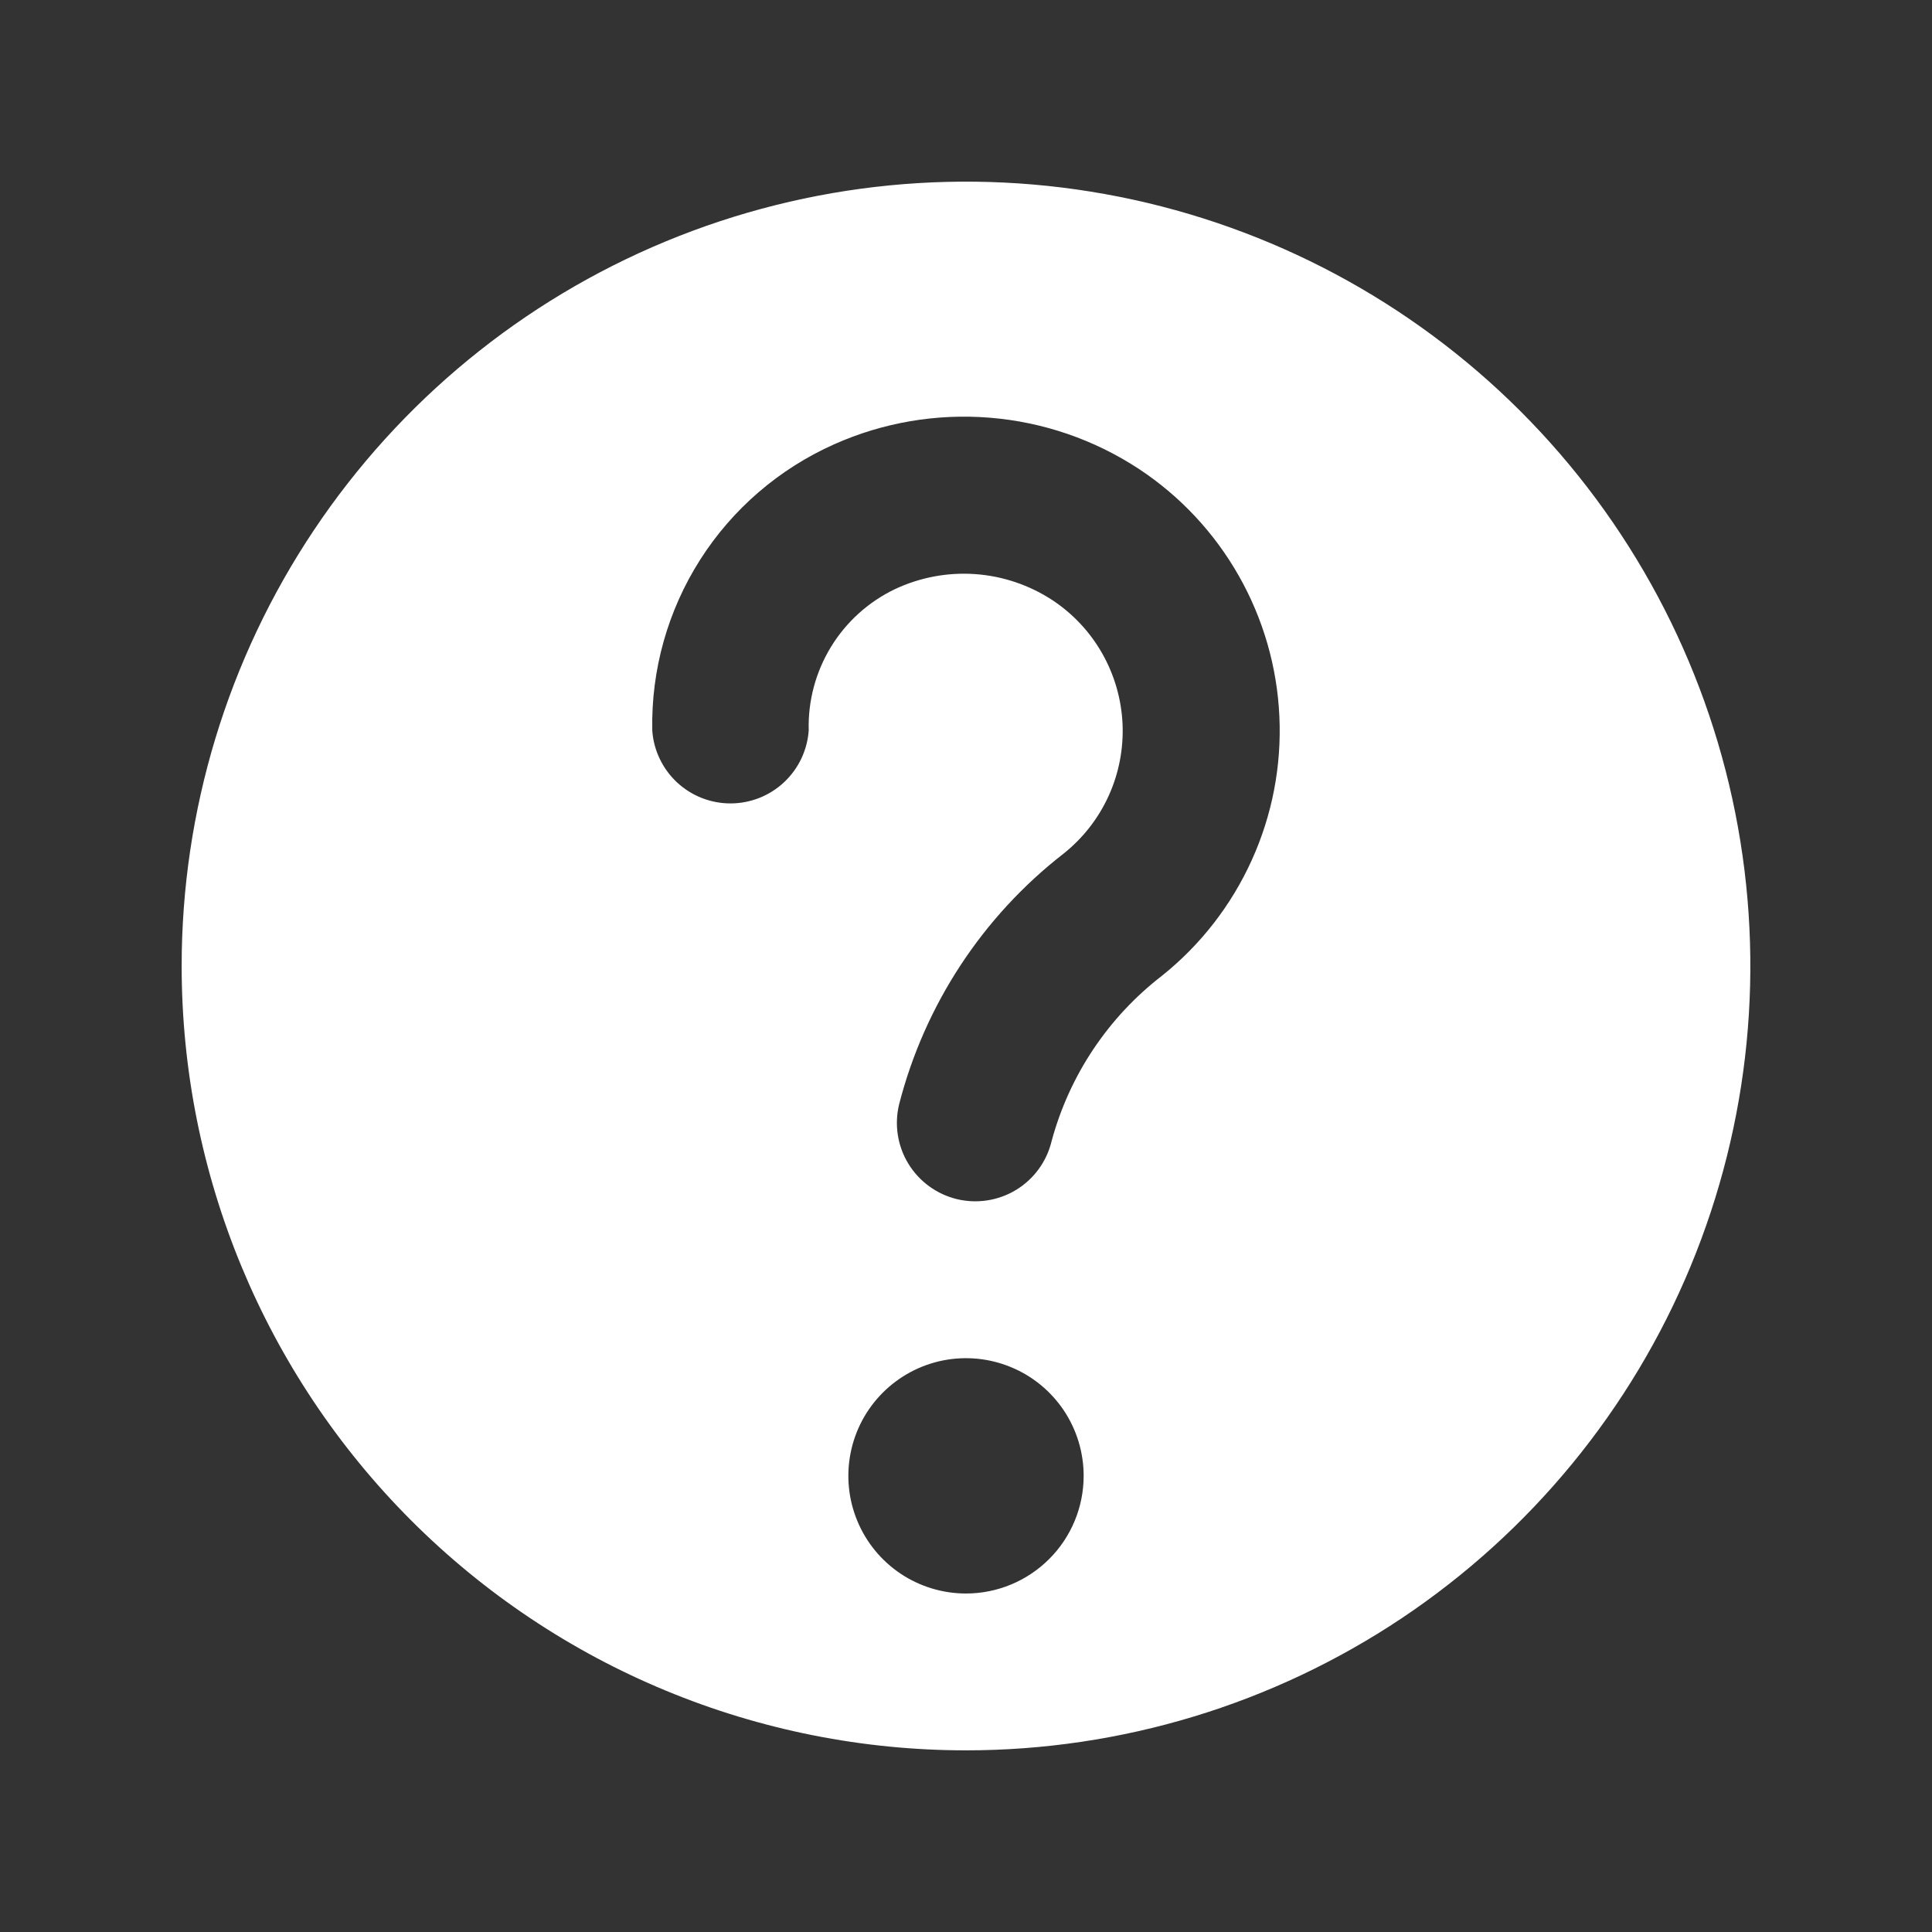 <svg width="39" height="39" viewBox="0 0 39 39" fill="none" xmlns="http://www.w3.org/2000/svg">
<rect x="0" y="0" width="39" height="39" fill="#333333" stroke="none"/>
<path d="M19.5 35.333C22.631 35.333 25.693 34.405 28.297 32.665C30.9 30.925 32.93 28.452 34.128 25.559C35.326 22.666 35.64 19.483 35.029 16.411C34.418 13.34 32.91 10.519 30.696 8.304C28.482 6.09 25.66 4.582 22.589 3.971C19.517 3.36 16.334 3.674 13.441 4.872C10.548 6.07 8.075 8.1 6.335 10.704C4.595 13.307 3.667 16.369 3.667 19.5C3.667 23.699 5.335 27.727 8.304 30.696C9.774 32.166 11.52 33.333 13.441 34.128C15.362 34.924 17.421 35.333 19.5 35.333ZM19.5 32.167C19.03 32.167 18.571 32.028 18.18 31.767C17.79 31.506 17.485 31.135 17.306 30.701C17.126 30.267 17.079 29.789 17.171 29.328C17.262 28.868 17.488 28.445 17.821 28.112C18.153 27.78 18.576 27.554 19.037 27.462C19.497 27.371 19.975 27.418 20.409 27.598C20.843 27.777 21.214 28.082 21.475 28.472C21.736 28.863 21.875 29.322 21.875 29.792C21.875 30.422 21.625 31.026 21.179 31.471C20.734 31.916 20.13 32.167 19.5 32.167ZM13.167 14.741C13.143 13.524 13.479 12.328 14.132 11.301C14.785 10.275 15.727 9.464 16.838 8.969C17.824 8.529 18.905 8.344 19.981 8.432C21.057 8.519 22.094 8.876 22.996 9.47C23.828 10.02 24.517 10.759 25.009 11.627C25.501 12.495 25.781 13.466 25.826 14.462C25.872 15.459 25.681 16.452 25.27 17.36C24.859 18.269 24.24 19.068 23.462 19.692C22.37 20.533 21.585 21.709 21.227 23.039C21.129 23.447 20.872 23.799 20.514 24.018C20.155 24.237 19.724 24.304 19.316 24.206C18.908 24.107 18.556 23.85 18.337 23.492C18.118 23.134 18.051 22.703 18.149 22.295C18.665 20.284 19.834 18.501 21.474 17.228C21.864 16.916 22.175 16.517 22.381 16.062C22.587 15.608 22.682 15.111 22.66 14.612C22.637 14.114 22.497 13.627 22.251 13.193C22.005 12.759 21.66 12.389 21.243 12.114C20.777 11.809 20.24 11.628 19.684 11.589C19.128 11.55 18.571 11.655 18.067 11.892C17.532 12.148 17.083 12.553 16.774 13.059C16.465 13.565 16.309 14.15 16.325 14.742C16.298 15.142 16.12 15.516 15.828 15.79C15.536 16.064 15.15 16.217 14.75 16.218C14.349 16.219 13.963 16.068 13.669 15.796C13.376 15.523 13.196 15.15 13.167 14.75V14.741Z" fill="white"/>
</svg>
